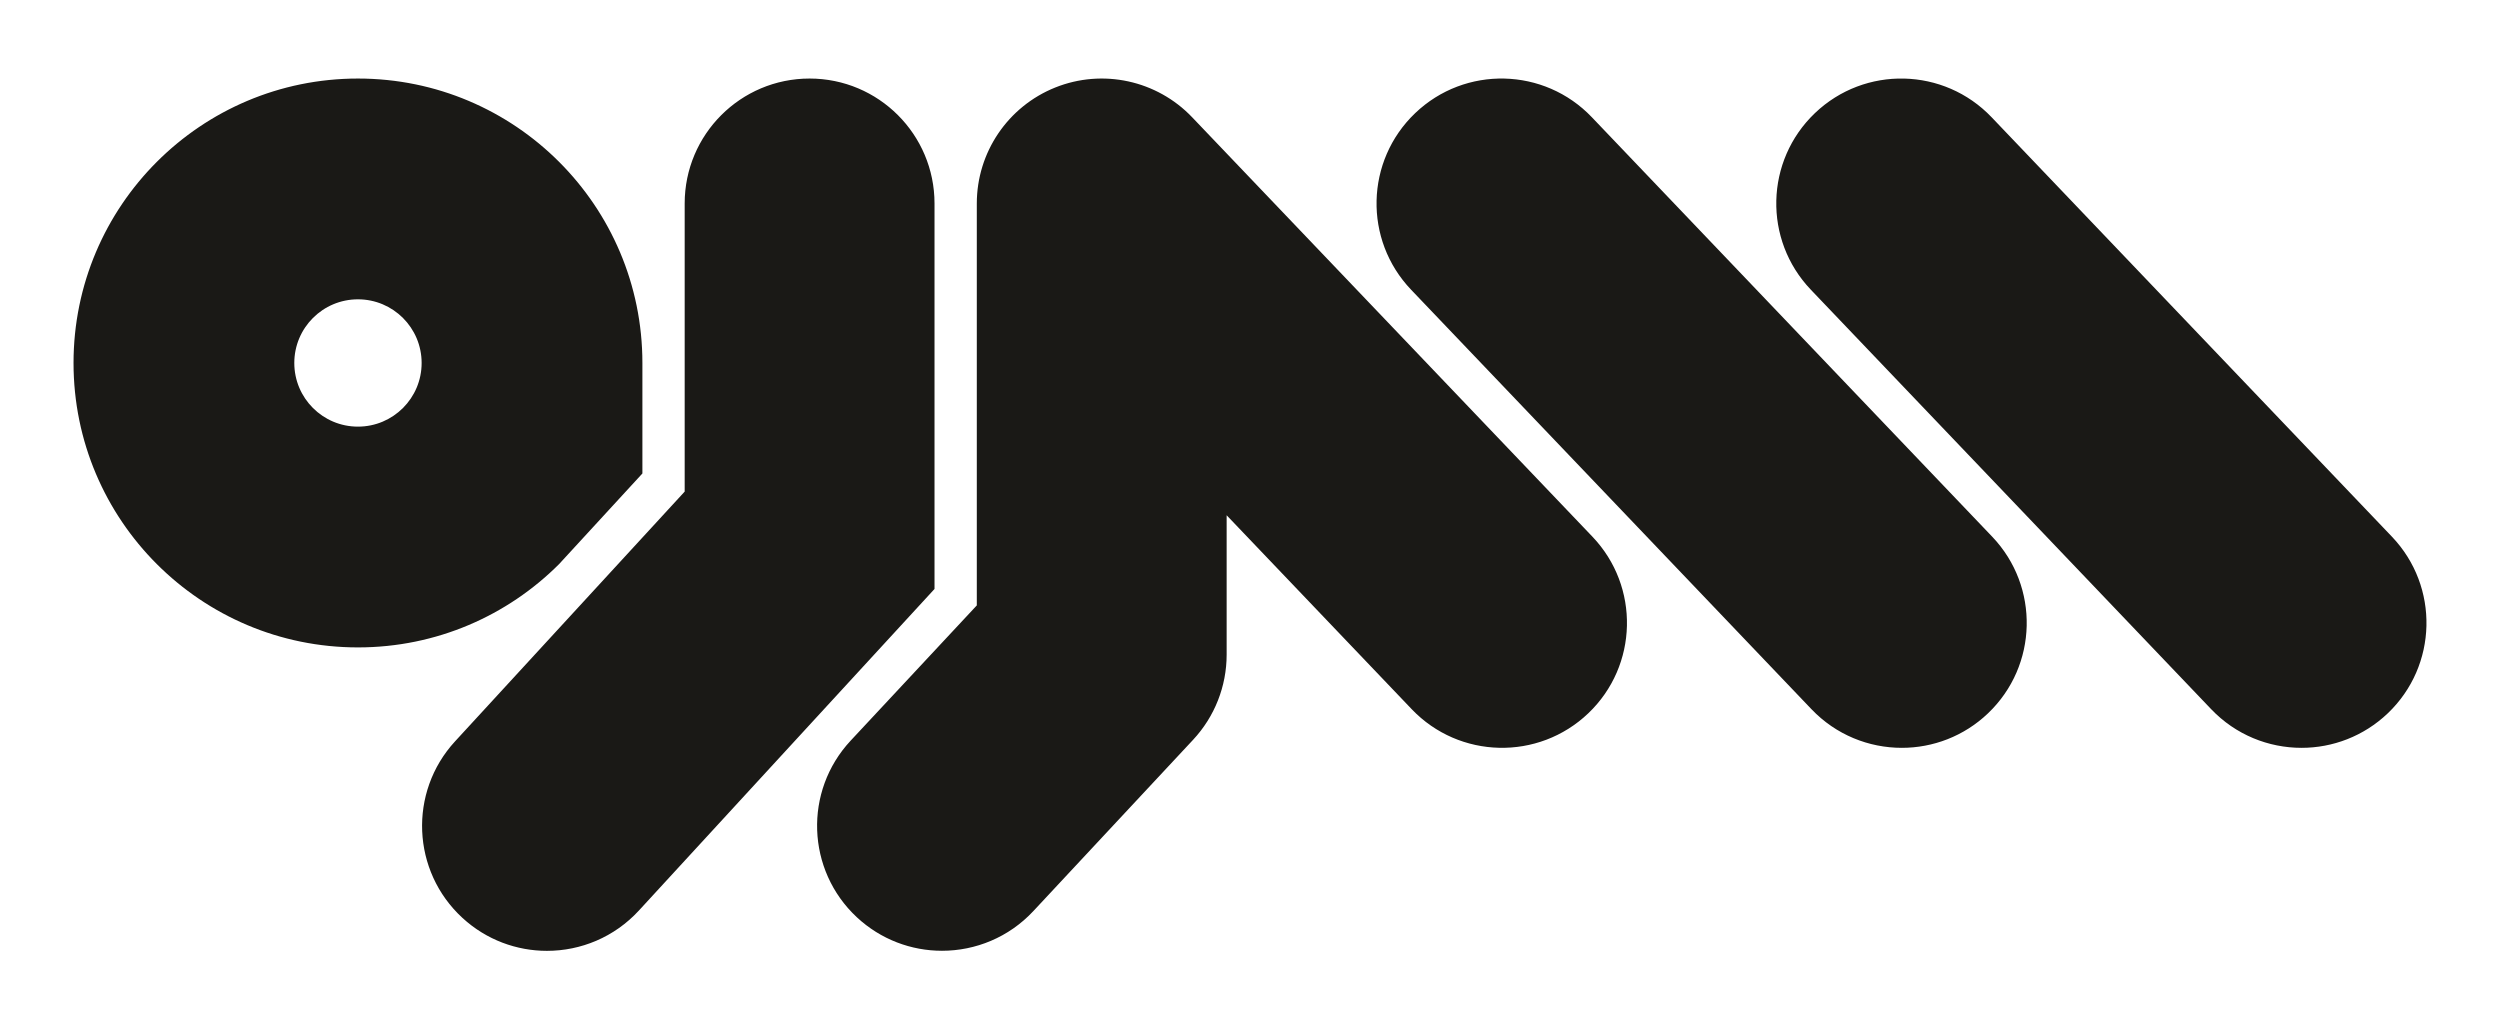 <?xml version="1.0" encoding="utf-8"?>
<!-- Generator: Adobe Illustrator 19.0.0, SVG Export Plug-In . SVG Version: 6.00 Build 0)  -->
<svg version="1.1" id="Layer_1" xmlns="http://www.w3.org/2000/svg" xmlns:xlink="http://www.w3.org/1999/xlink" x="0px" y="0px"
	 viewBox="-306 113 170 70" style="enable-background:new -306 113 170 70;" xml:space="preserve">
<path id="matnas" style="fill:#1A1916;" d="M-277.329,137.683c0,2.391-1.939,4.328-4.33,4.328s-4.329-1.938-4.329-4.328
	s1.938-4.329,4.329-4.329S-277.329,135.292-277.329,137.683z M-281.659,157.024c5.341,0,10.176-2.165,13.676-5.665l5.666-6.163
	v-7.513c0-10.683-8.66-19.342-19.342-19.342C-292.34,118.341-301,127-301,137.683C-301,148.365-292.34,157.024-281.659,157.024z
	 M-262.551,174.912l20.098-21.862v-26.214c0-4.692-3.803-8.495-8.495-8.495c-4.69,0-8.494,3.803-8.494,8.495v19.592l-15.616,16.986
	c-3.175,3.454-2.949,8.828,0.505,12.004c1.631,1.5,3.691,2.24,5.746,2.24C-266.512,177.658-264.226,176.734-262.551,174.912z
	 M-197.716,149.493l-27.221-28.522c-2.397-2.511-6.082-3.312-9.305-2.021c-3.223,1.292-5.335,4.414-5.335,7.886v27.331l-8.578,9.197
	c-3.2,3.431-3.012,8.807,0.418,12.007c1.638,1.526,3.717,2.282,5.792,2.282c2.273,0,4.542-0.907,6.215-2.701l10.86-11.645
	c1.467-1.572,2.282-3.643,2.282-5.793v-9.476l12.583,13.185c3.239,3.393,8.616,3.519,12.011,0.279
	C-194.602,158.264-194.477,152.888-197.716,149.493z M-170.532,149.493l-27.223-28.522c-3.238-3.394-8.615-3.521-12.01-0.28
	c-3.394,3.239-3.52,8.616-0.28,12.01l27.223,28.523c1.668,1.748,3.905,2.629,6.146,2.629c2.107,0,4.22-0.78,5.864-2.35
	C-167.418,158.264-167.293,152.888-170.532,149.493z M-143.629,161.503c3.393-3.239,3.519-8.615,0.279-12.01l-27.222-28.522
	c-3.24-3.394-8.617-3.521-12.012-0.28c-3.393,3.239-3.519,8.616-0.278,12.01l27.222,28.523c1.669,1.748,3.905,2.629,6.146,2.629
	C-147.386,163.853-145.274,163.072-143.629,161.503z"/>
</svg>
